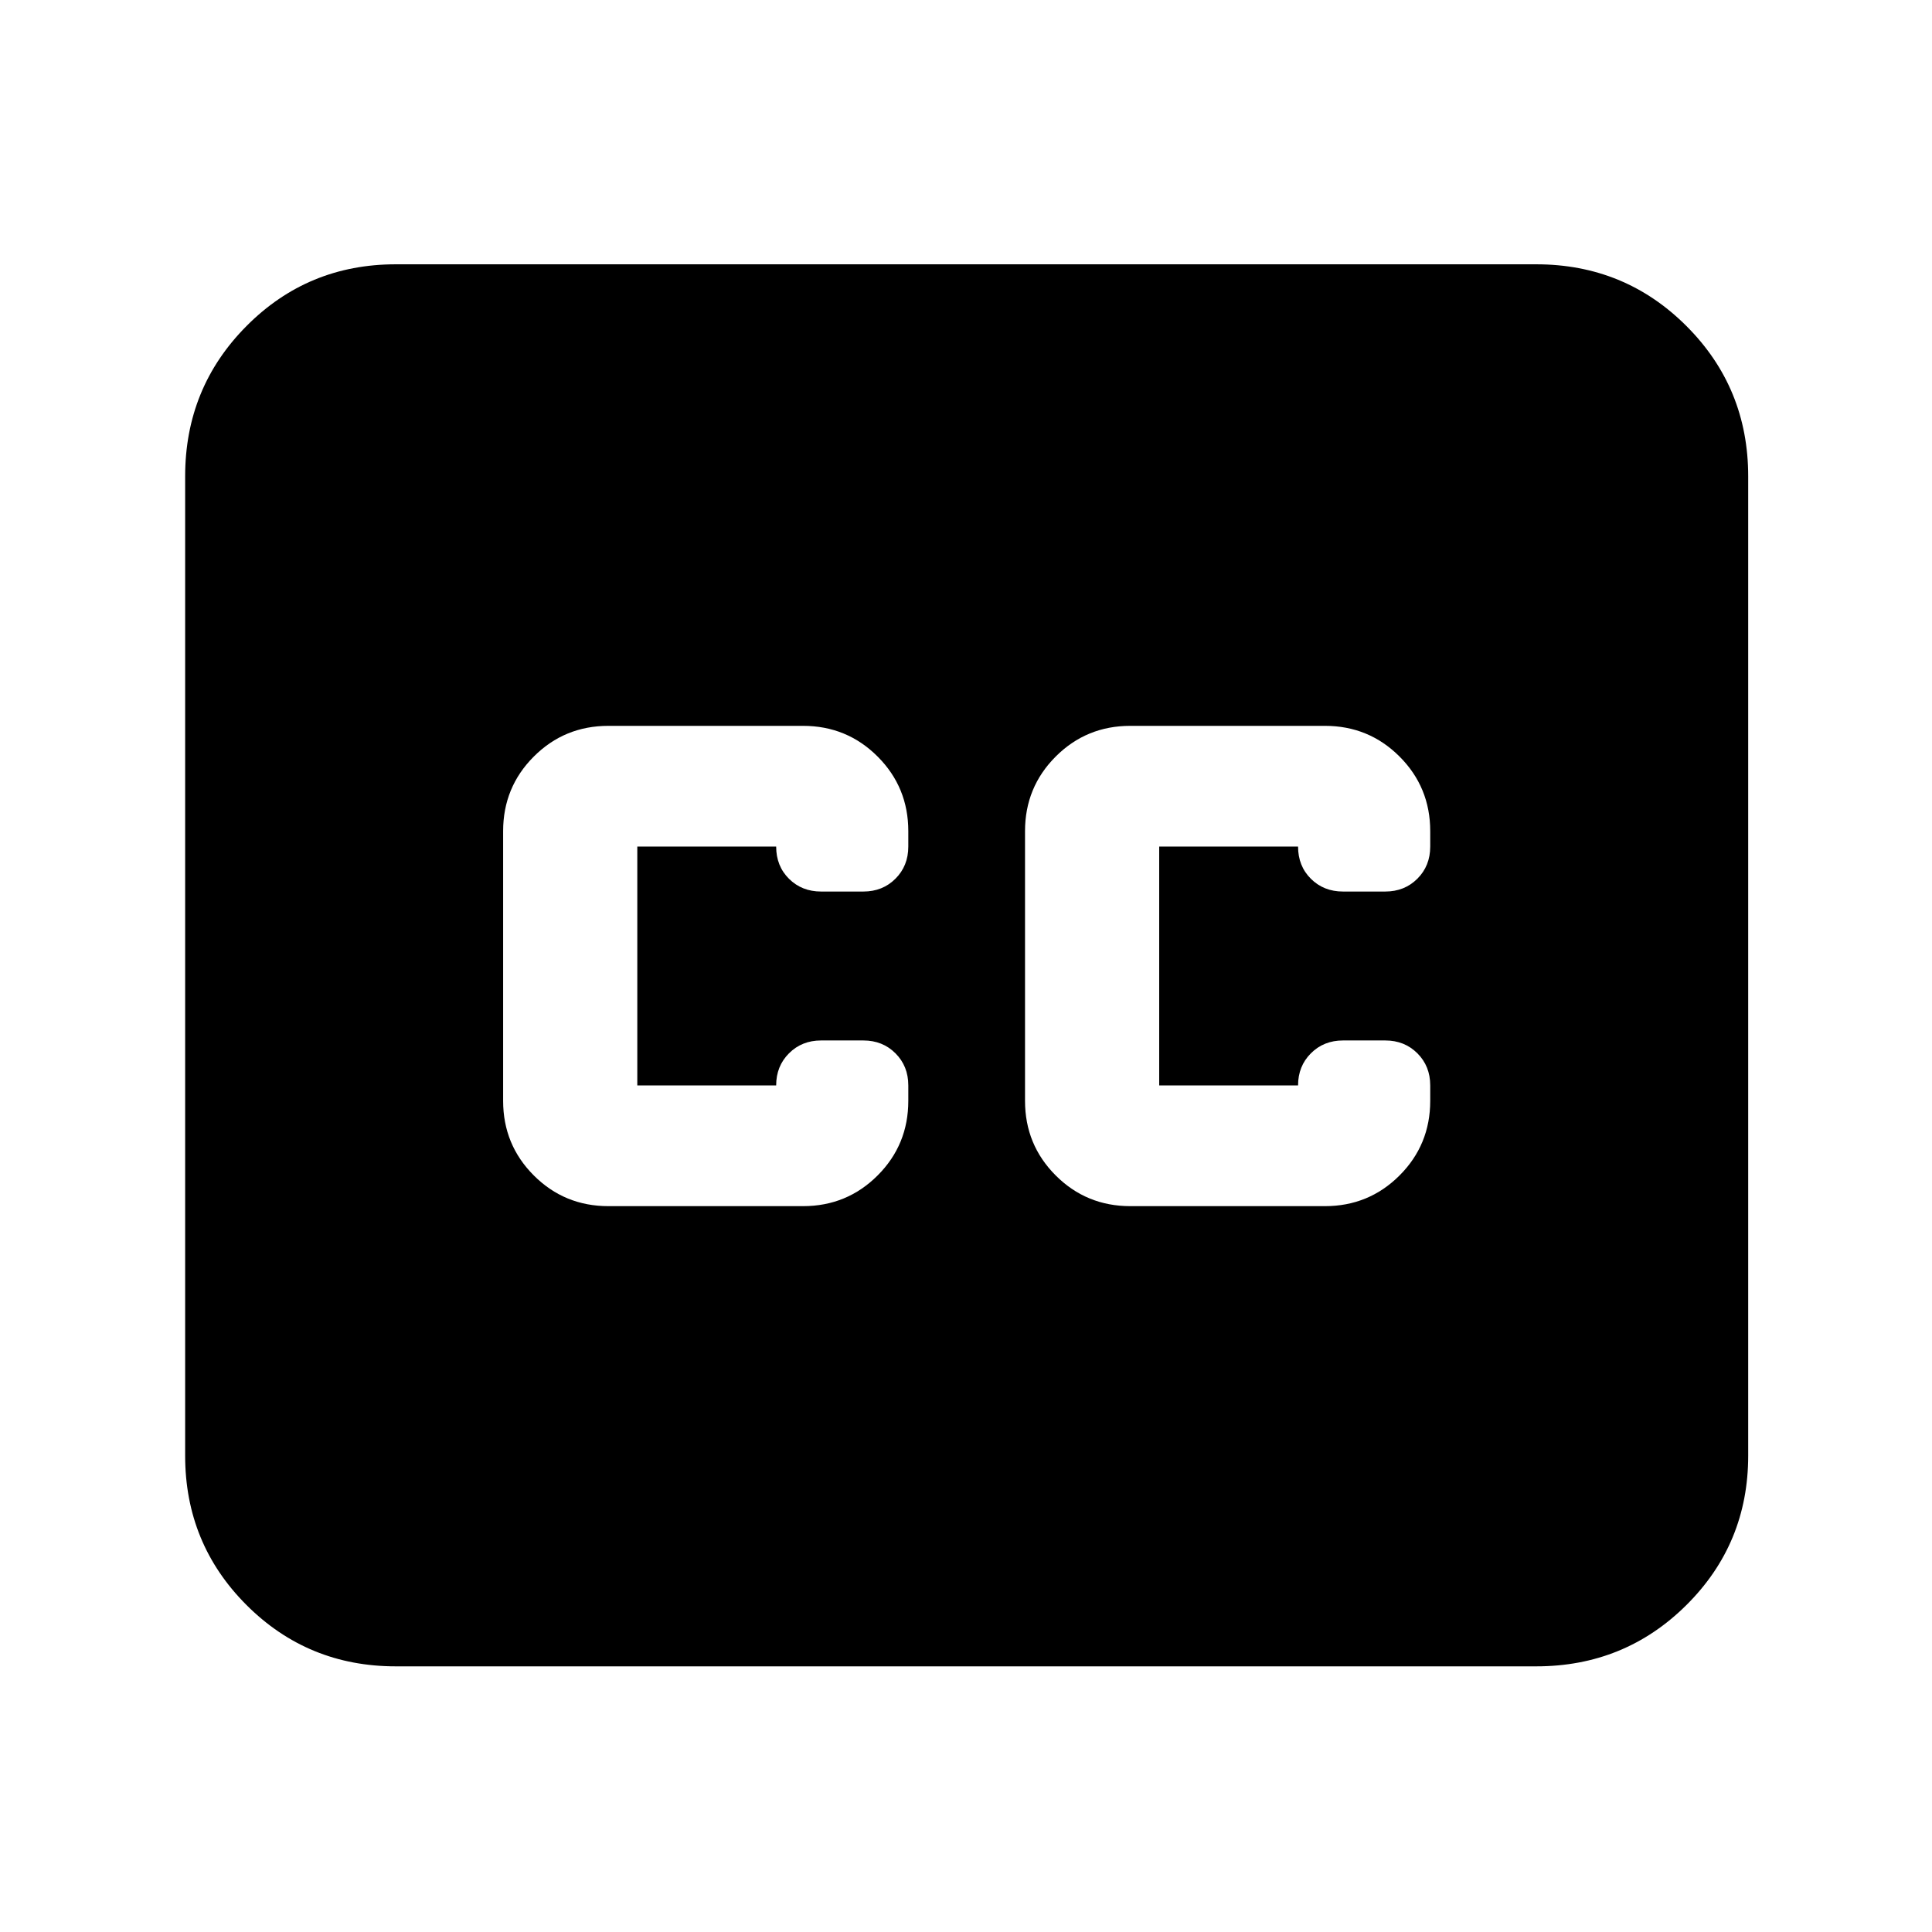 <svg xmlns="http://www.w3.org/2000/svg" height="40" viewBox="0 -960 960 960" width="40"><path d="M196.67-132q-43.7 0-74.19-30.48Q92-192.97 92-236.67v-486.66q0-43.98 30.48-74.66 30.49-30.68 74.19-30.68h566.66q43.98 0 74.66 30.68t30.68 74.66v486.66q0 43.7-30.68 74.19Q807.31-132 763.33-132H196.67Zm105.66-228.67H399q21.83 0 37.08-15.25T451.33-413v-7.67q0-9.57-6.38-15.95Q438.57-443 429-443h-21q-9.57 0-15.95 6.38-6.38 6.38-6.38 15.95h-69v-118.66h69q0 9.66 6.38 16Q398.43-517 408-517h21q9.57 0 15.95-6.38 6.38-6.38 6.38-15.95V-547q0-21.83-15.25-37.08T399-599.33h-96.67q-21.83 0-37.08 15.25T250-547v134q0 21.83 15.25 37.08t37.08 15.25Zm356-238.66h-96.66q-21.84 0-37.09 15.25-15.25 15.25-15.25 37.08v134q0 21.83 15.25 37.08t37.09 15.25h96.66q21.84 0 37.09-15.25 15.25-15.25 15.25-37.08v-7.67q0-9.57-6.38-15.95-6.39-6.38-15.96-6.38h-21q-9.57 0-15.95 6.38-6.38 6.38-6.38 15.95h-69v-118.66h69q0 9.66 6.38 16 6.38 6.33 15.95 6.33h21q9.57 0 15.96-6.38 6.38-6.38 6.38-15.95V-547q0-21.83-15.25-37.08t-37.09-15.25Z"/></svg>